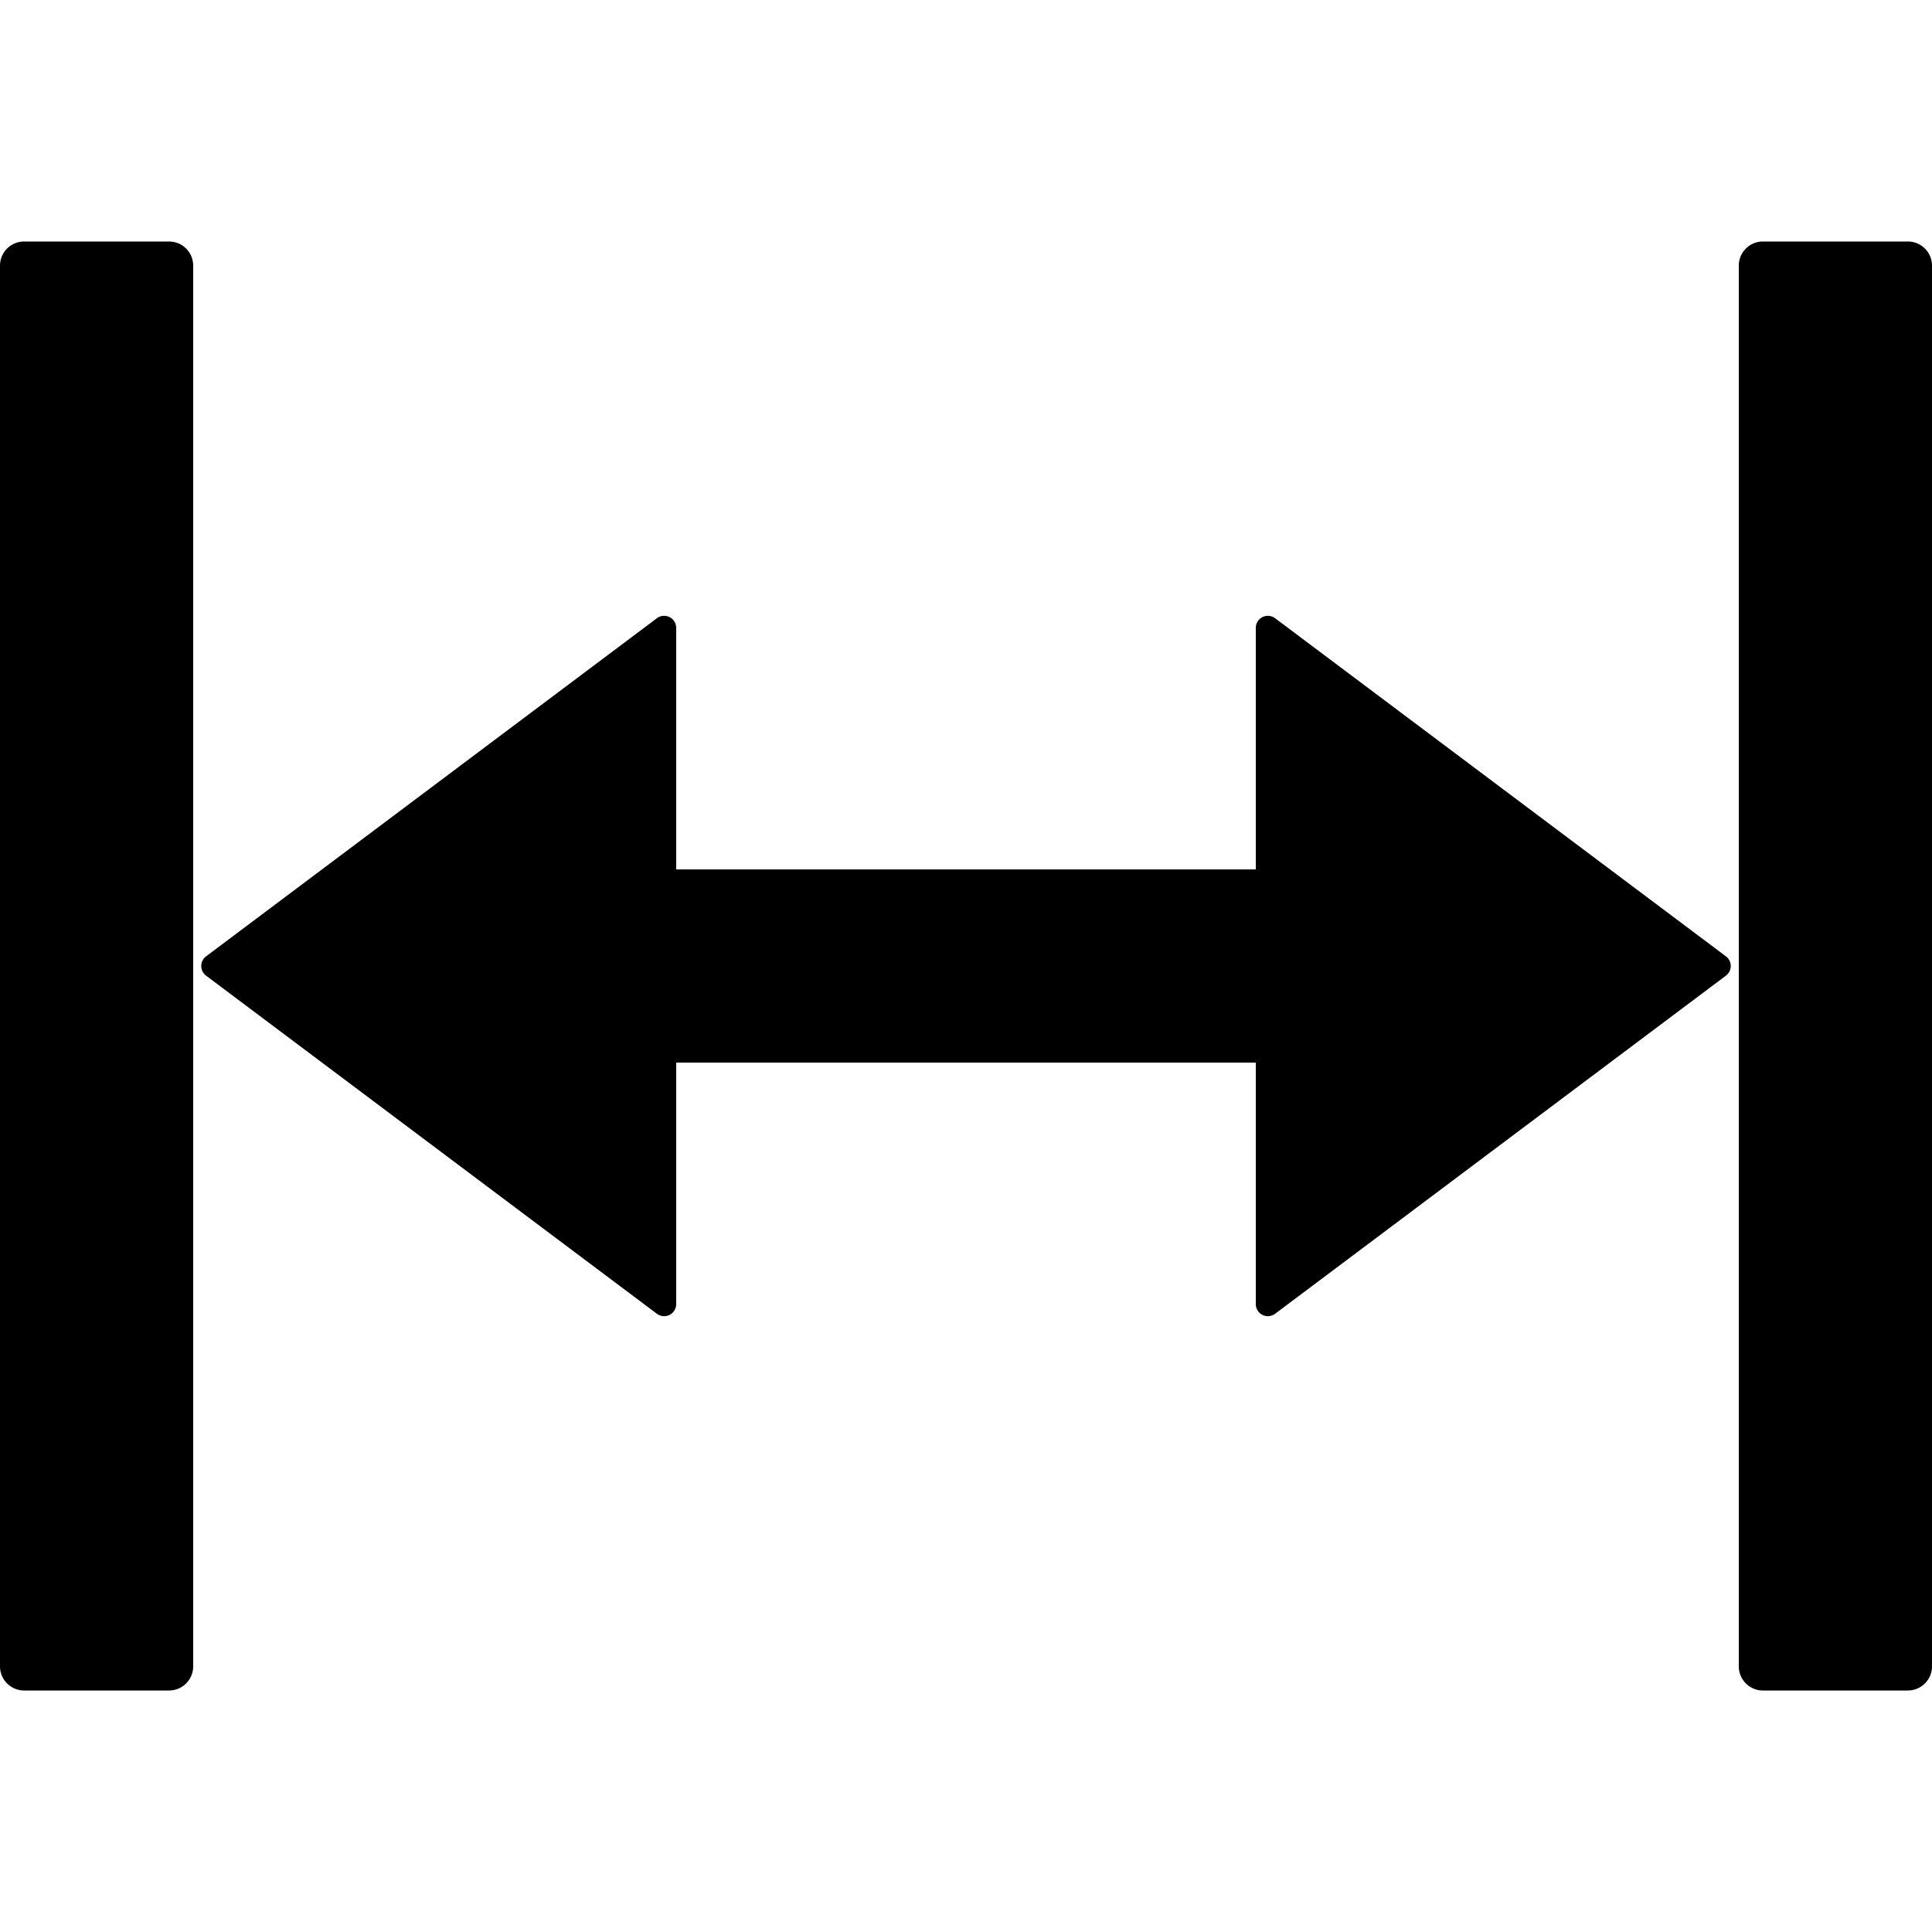 <svg width="24" height="24" viewBox="0 0 24 24"><g><path d="M0 3.3A.3.3 0 0 1 .3 3h1.8a.3.3 0 0 1 .3.3v17.4a.3.3 0 0 1-.3.3H.3a.3.3 0 0 1-.3-.3zM21.6 3.3a.3.3 0 0 1 .3-.3h1.8a.3.3 0 0 1 .3.3v17.4a.3.3 0 0 1-.3.3h-1.8a.3.3 0 0 1-.3-.3zM15.84 7.68a.15.15 0 0 0-.24.12v3H8.4v-3a.15.15 0 0 0-.24-.12l-5.6 4.2a.15.15 0 0 0 0 .24l5.6 4.2a.15.15 0 0 0 .24-.12v-3h7.2v3a.15.15 0 0 0 .24.12l5.6-4.2a.15.15 0 0 0 0-.24z"/></g></svg>